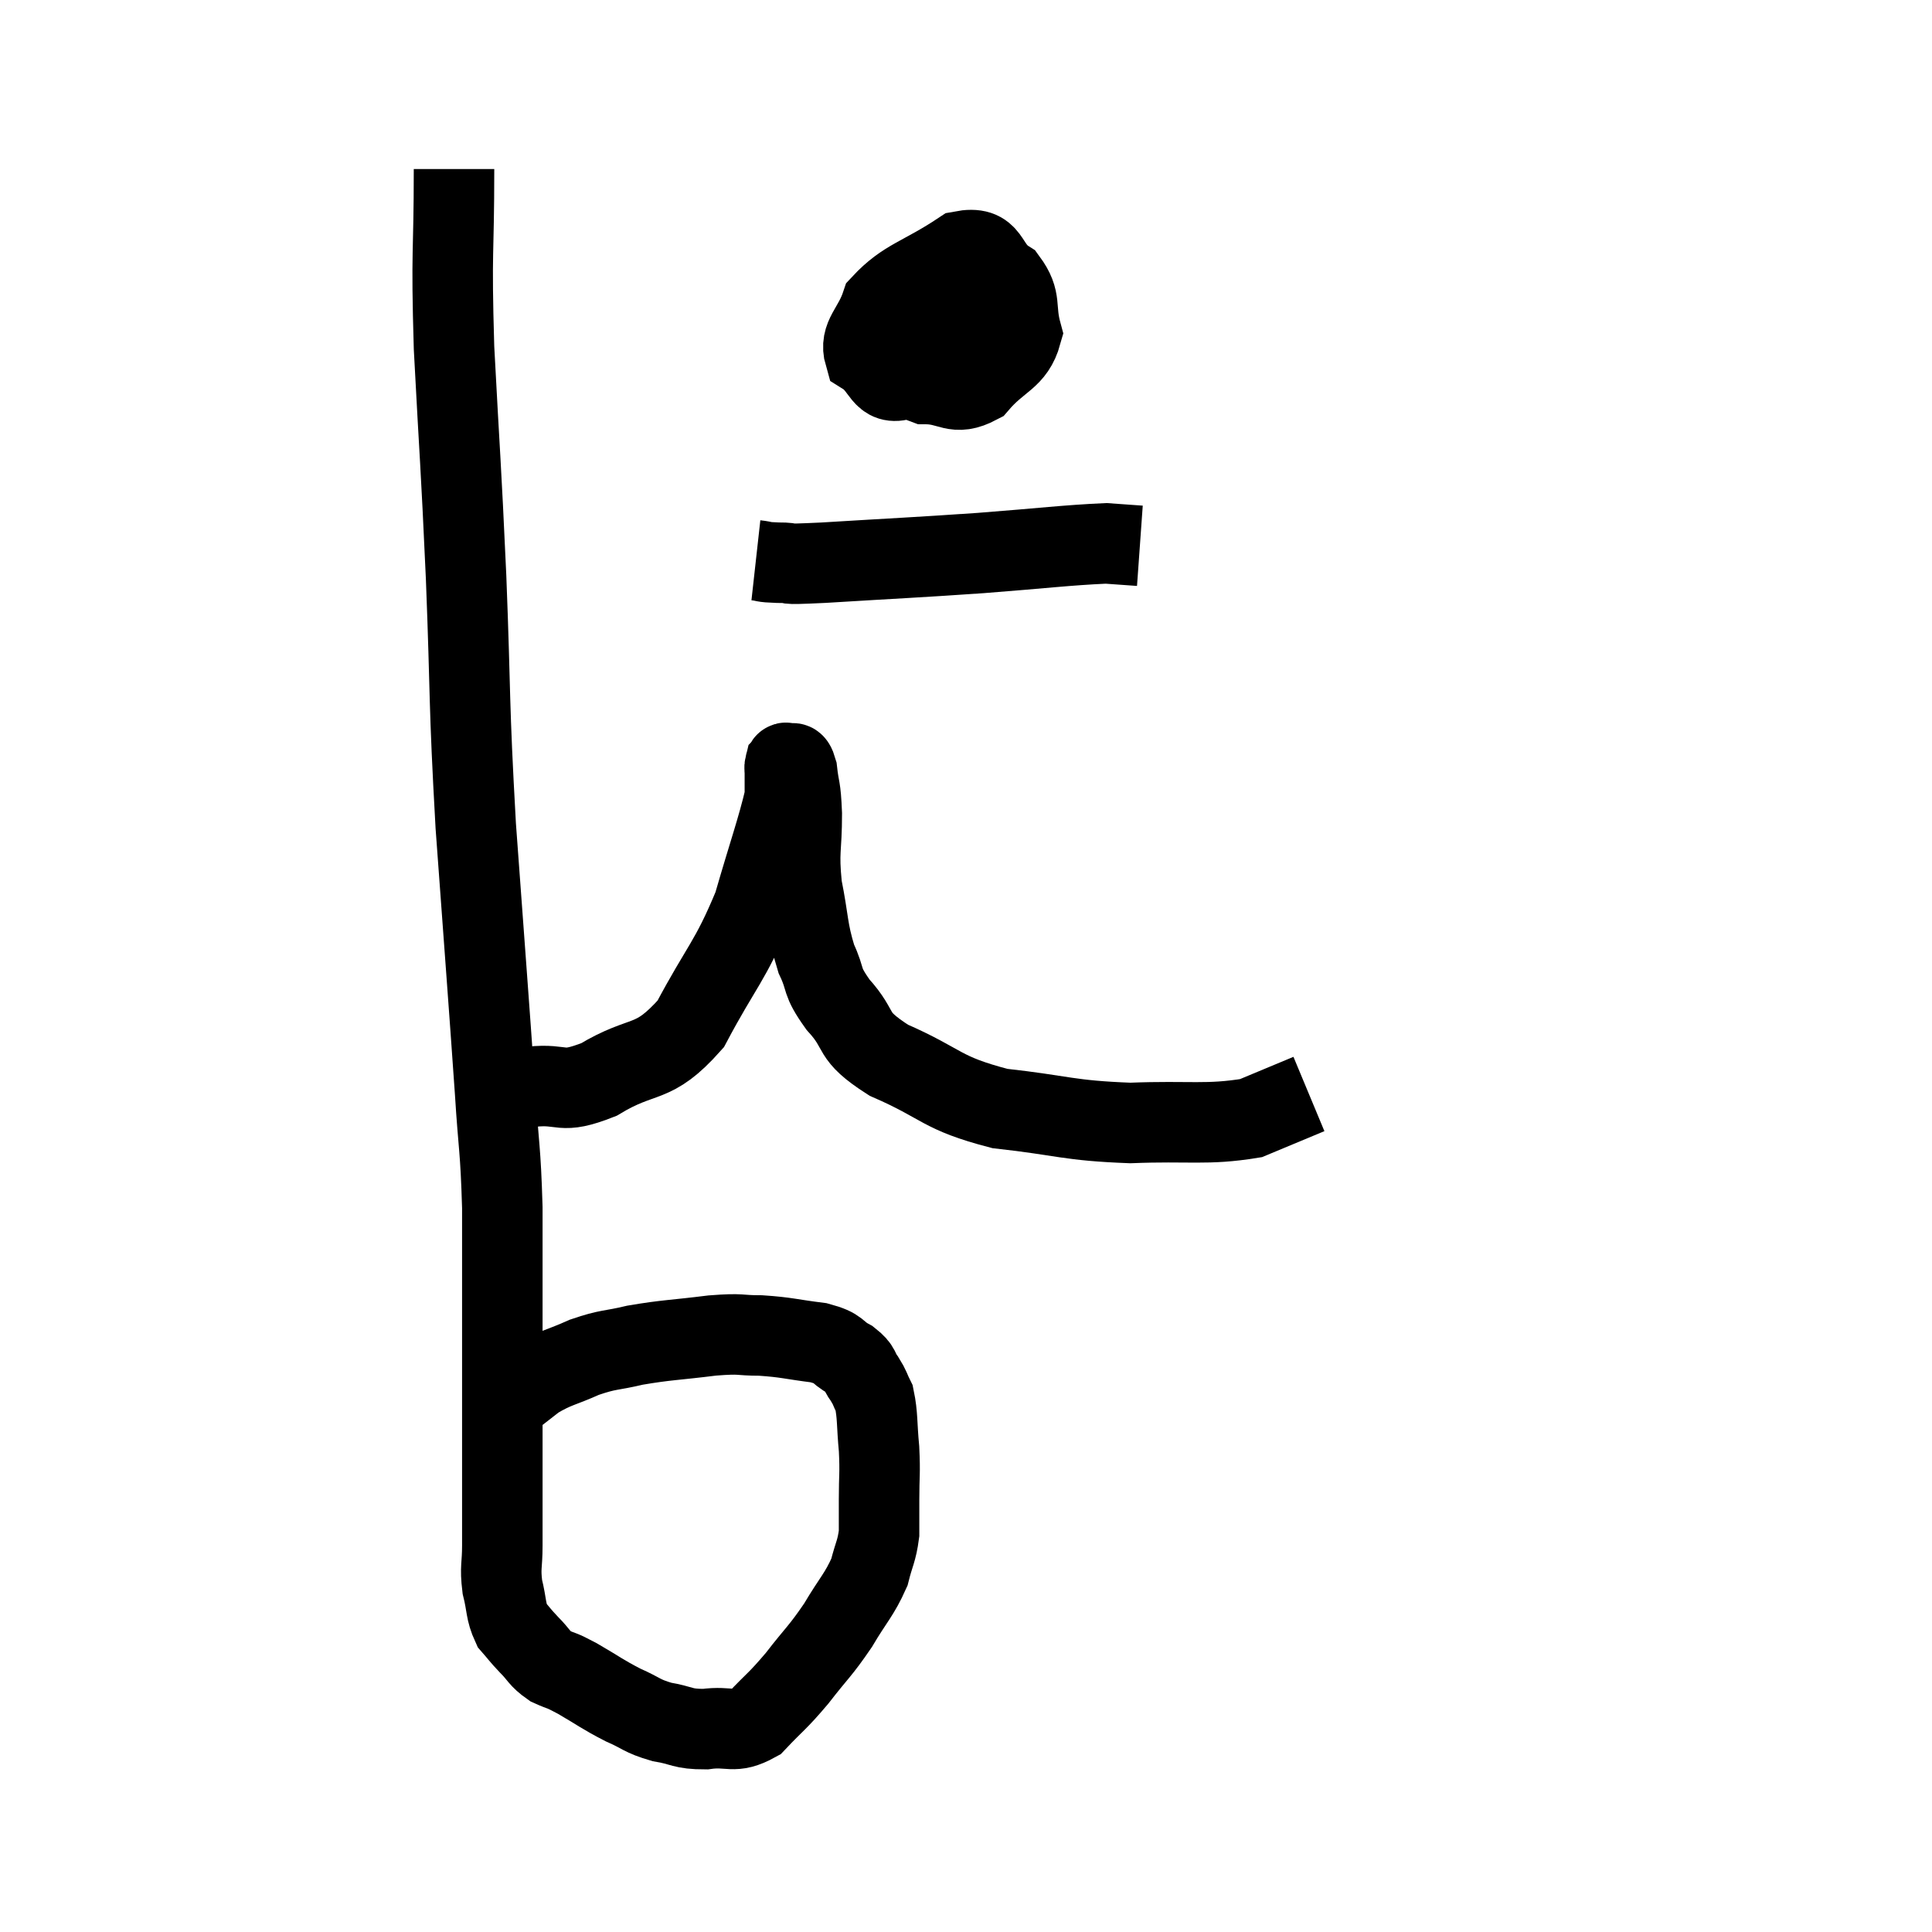 <svg width="48" height="48" viewBox="0 0 48 48" xmlns="http://www.w3.org/2000/svg"><path d="M 11.28 4.2 C 11.28 6.42, 11.205 6.105, 11.28 8.64 C 11.43 11.49, 11.445 11.37, 11.58 14.34 C 11.7 17.43, 11.64 17.325, 11.82 20.52 C 12.06 23.82, 12.135 24.75, 12.3 27.12 C 12.39 28.56, 12.435 28.485, 12.48 30 C 12.48 31.59, 12.48 31.8, 12.48 33.18 C 12.48 34.35, 12.48 34.215, 12.48 35.52 C 12.48 36.96, 12.48 37.425, 12.48 38.4 C 12.48 38.91, 12.42 38.925, 12.48 39.42 C 12.6 39.9, 12.555 40.02, 12.72 40.38 C 12.93 40.62, 12.9 40.605, 13.14 40.86 C 13.41 41.13, 13.38 41.19, 13.68 41.4 C 14.01 41.55, 13.89 41.46, 14.34 41.7 C 14.91 42.03, 14.955 42.09, 15.48 42.36 C 15.96 42.57, 15.93 42.63, 16.44 42.78 C 16.98 42.87, 16.935 42.96, 17.52 42.96 C 18.15 42.87, 18.21 43.095, 18.78 42.78 C 19.29 42.24, 19.29 42.3, 19.8 41.7 C 20.31 41.04, 20.37 41.04, 20.82 40.38 C 21.21 39.72, 21.345 39.63, 21.6 39.06 C 21.72 38.58, 21.78 38.55, 21.84 38.1 C 21.84 37.68, 21.84 37.785, 21.84 37.26 C 21.84 36.63, 21.87 36.63, 21.84 36 C 21.78 35.37, 21.81 35.175, 21.72 34.74 C 21.6 34.5, 21.63 34.5, 21.48 34.26 C 21.3 34.02, 21.405 34.005, 21.12 33.78 C 20.73 33.57, 20.895 33.51, 20.34 33.36 C 19.62 33.27, 19.56 33.225, 18.9 33.18 C 18.3 33.18, 18.48 33.12, 17.7 33.18 C 16.74 33.3, 16.575 33.285, 15.78 33.42 C 15.15 33.57, 15.135 33.51, 14.52 33.72 C 13.92 33.99, 13.83 33.96, 13.32 34.26 C 12.9 34.59, 12.735 34.71, 12.48 34.92 C 12.39 35.01, 12.345 35.055, 12.3 35.1 C 12.3 35.1, 12.345 35.07, 12.3 35.1 L 12.12 35.22" fill="none" stroke="black" stroke-width="2"></path><path d="M 12.6 27 C 12.9 27, 12.63 27.045, 13.2 27 C 14.04 26.91, 13.89 27.21, 14.88 26.82 C 16.02 26.13, 16.2 26.52, 17.16 25.44 C 17.94 23.97, 18.135 23.91, 18.72 22.5 C 19.11 21.15, 19.305 20.625, 19.5 19.8 C 19.5 19.5, 19.5 19.395, 19.5 19.2 C 19.5 19.11, 19.485 19.08, 19.5 19.02 C 19.53 18.99, 19.485 18.93, 19.56 18.96 C 19.68 19.05, 19.71 18.825, 19.8 19.14 C 19.86 19.68, 19.89 19.5, 19.92 20.22 C 19.92 21.12, 19.83 21.12, 19.92 22.02 C 20.1 22.92, 20.055 23.085, 20.28 23.82 C 20.55 24.39, 20.37 24.33, 20.82 24.96 C 21.45 25.65, 21.075 25.695, 22.08 26.34 C 23.46 26.94, 23.34 27.15, 24.84 27.54 C 26.46 27.72, 26.52 27.84, 28.08 27.9 C 29.58 27.84, 29.97 27.96, 31.08 27.78 C 31.8 27.48, 32.16 27.33, 32.52 27.18 C 32.52 27.18, 32.52 27.18, 32.52 27.18 L 32.52 27.18" fill="none" stroke="black" stroke-width="2"></path><path d="M 23.58 6.96 C 23.19 7.29, 23.04 7.125, 22.8 7.62 C 22.71 8.28, 22.575 8.46, 22.62 8.94 C 22.8 9.24, 22.56 9.39, 22.98 9.54 C 23.64 9.54, 23.7 9.855, 24.3 9.54 C 24.84 8.91, 25.2 8.925, 25.38 8.28 C 25.2 7.62, 25.395 7.47, 25.02 6.96 C 24.45 6.6, 24.66 6.09, 23.88 6.24 C 22.89 6.9, 22.5 6.915, 21.9 7.56 C 21.69 8.19, 21.345 8.355, 21.48 8.82 C 21.96 9.12, 21.9 9.6, 22.44 9.42 C 23.04 8.76, 23.34 8.43, 23.64 8.1 C 23.64 8.1, 23.64 8.145, 23.64 8.1 C 23.64 8.01, 23.625 7.995, 23.64 7.92 C 23.67 7.86, 23.61 7.89, 23.7 7.8 C 23.85 7.68, 23.925 7.62, 24 7.56 L 24 7.56" fill="none" stroke="black" stroke-width="2"></path><path d="M 18.78 13.92 C 19.05 13.95, 18.9 13.965, 19.32 13.98 C 19.89 13.98, 19.2 14.04, 20.46 13.98 C 22.41 13.86, 22.605 13.86, 24.36 13.74 C 25.92 13.62, 26.49 13.545, 27.48 13.5 L 28.32 13.56" fill="none" stroke="black" stroke-width="2"></path></svg>